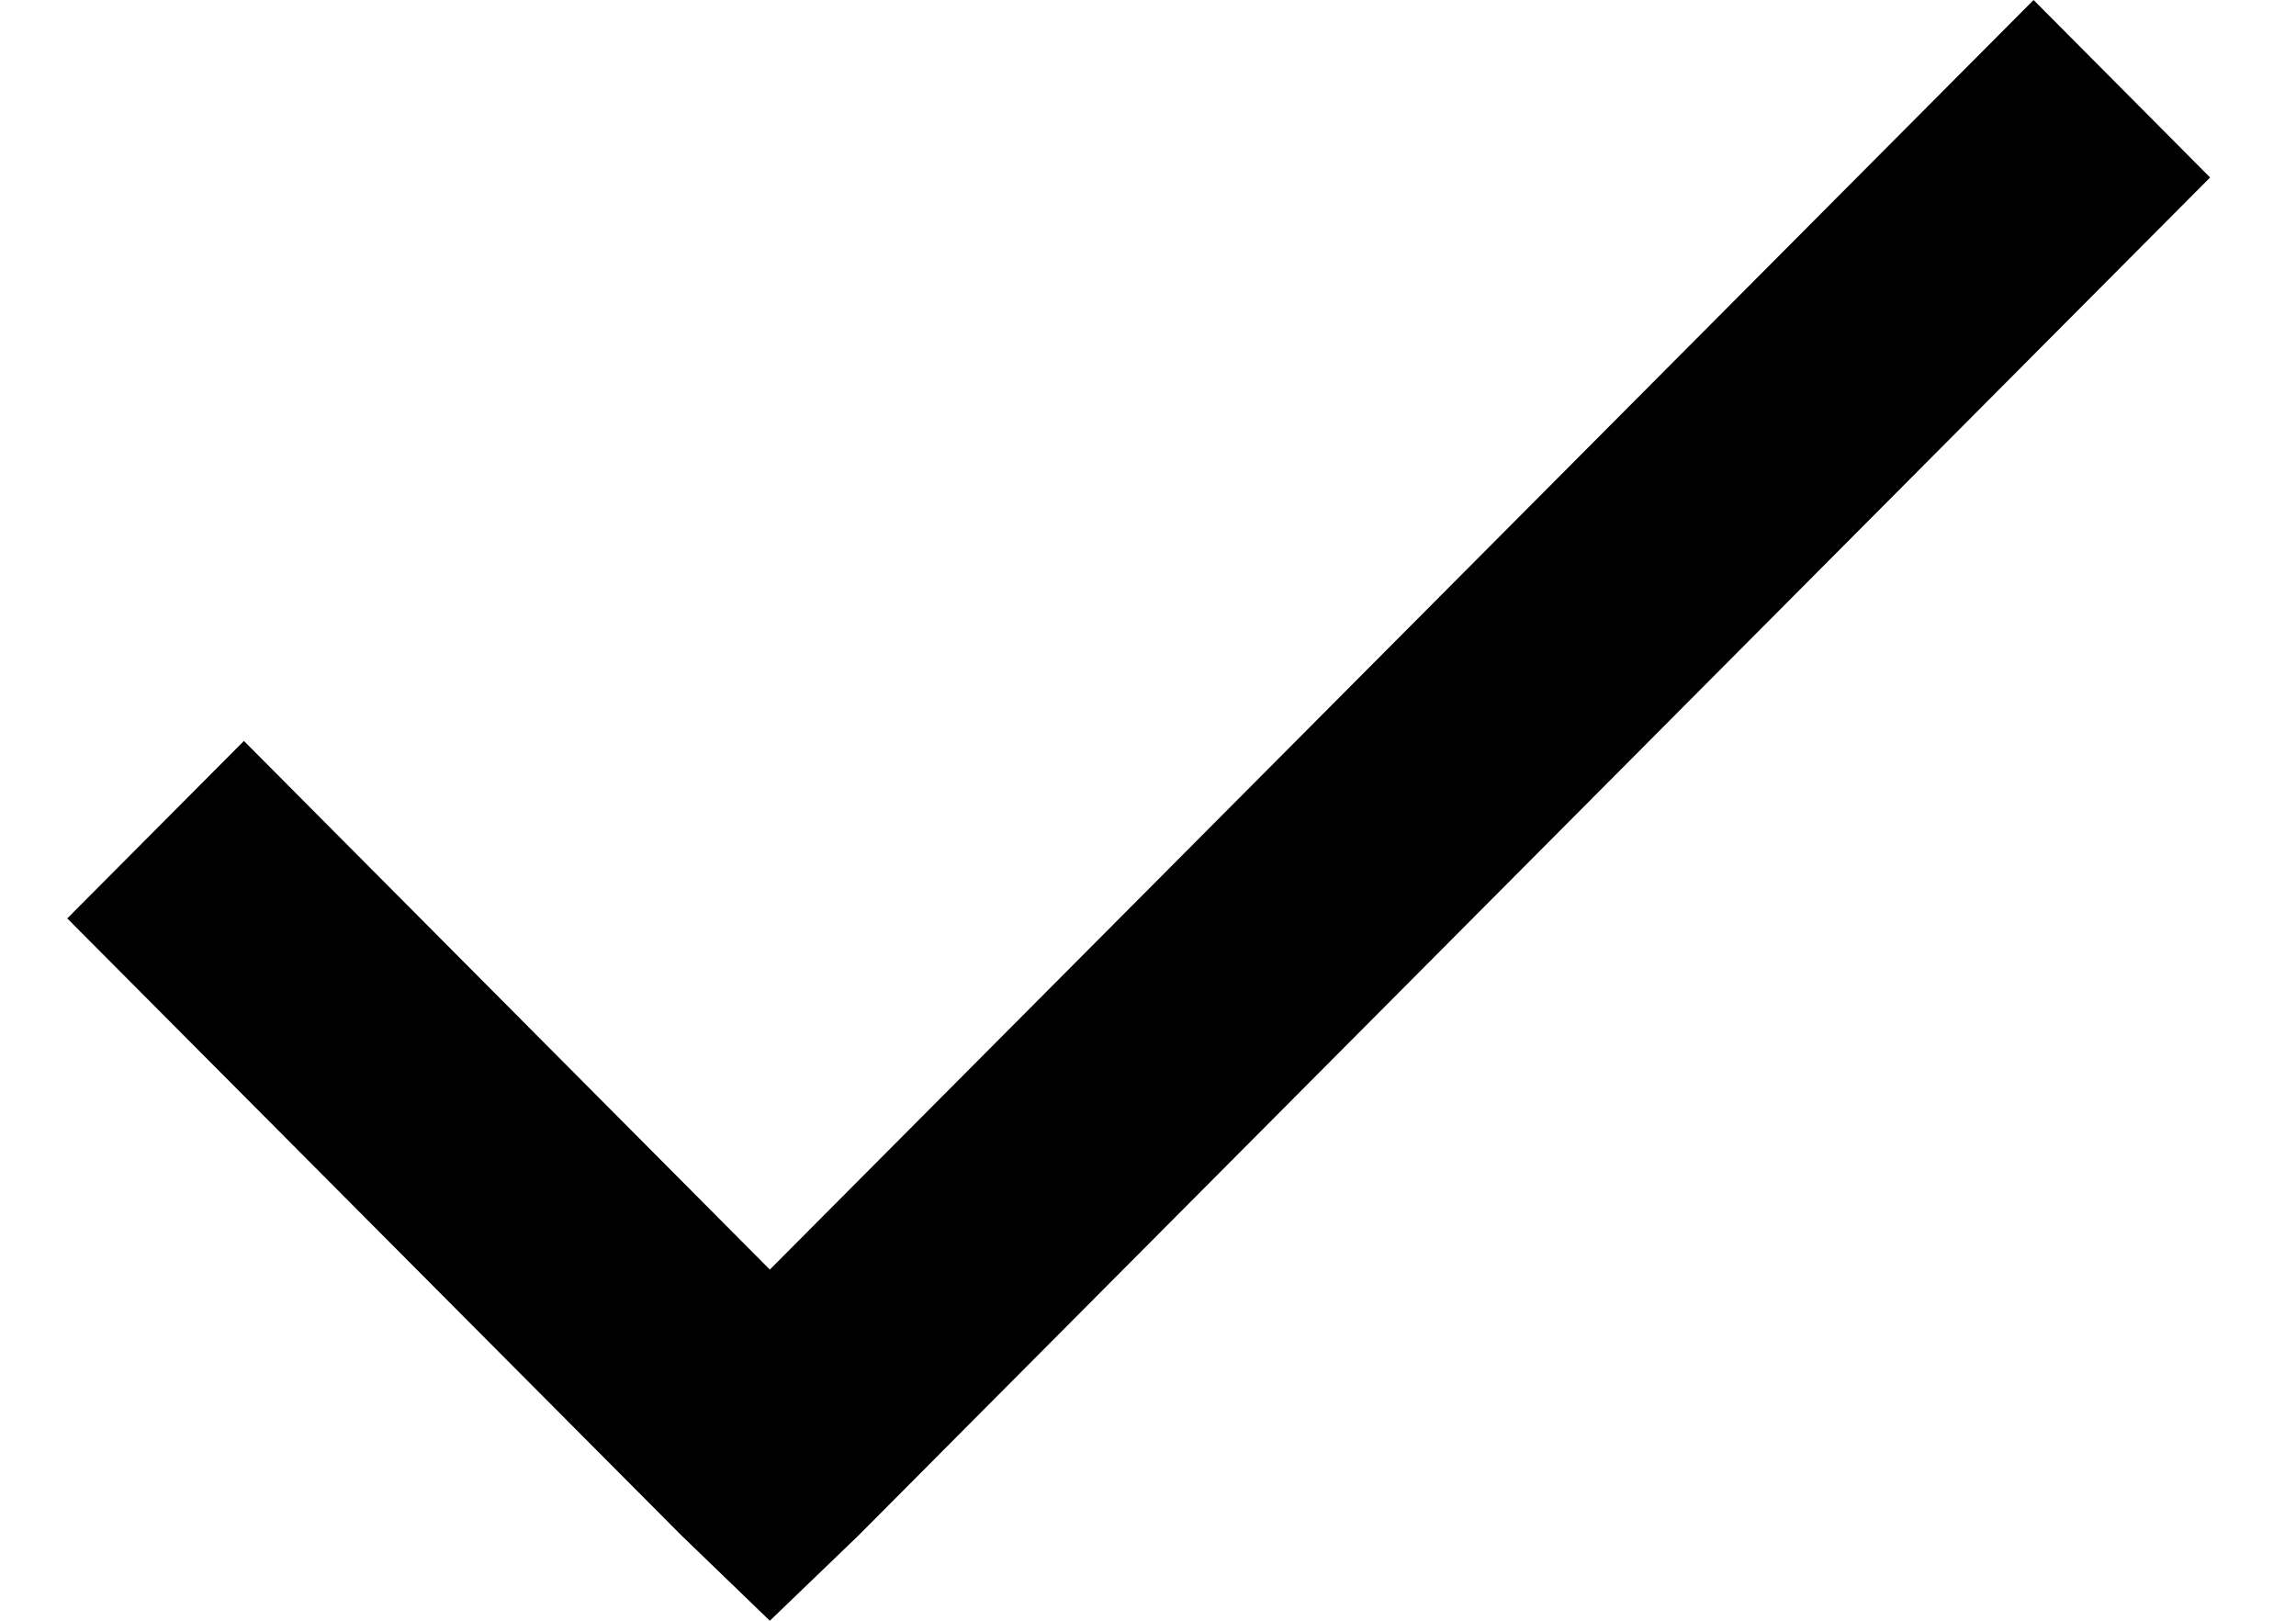 <?xml version="1.0" encoding="UTF-8"?>
<svg xmlns="http://www.w3.org/2000/svg" viewBox="0 0 17 12" width="17px" height="12px">
    <path fill="currentColor" fill-rule="nonzero"
          d="M15.057 0L5.7 9.4 1.806 5.486.498 6.8l4.55 4.571L5.7 12l.654-.629 10.01-10.057z"/>
</svg>
